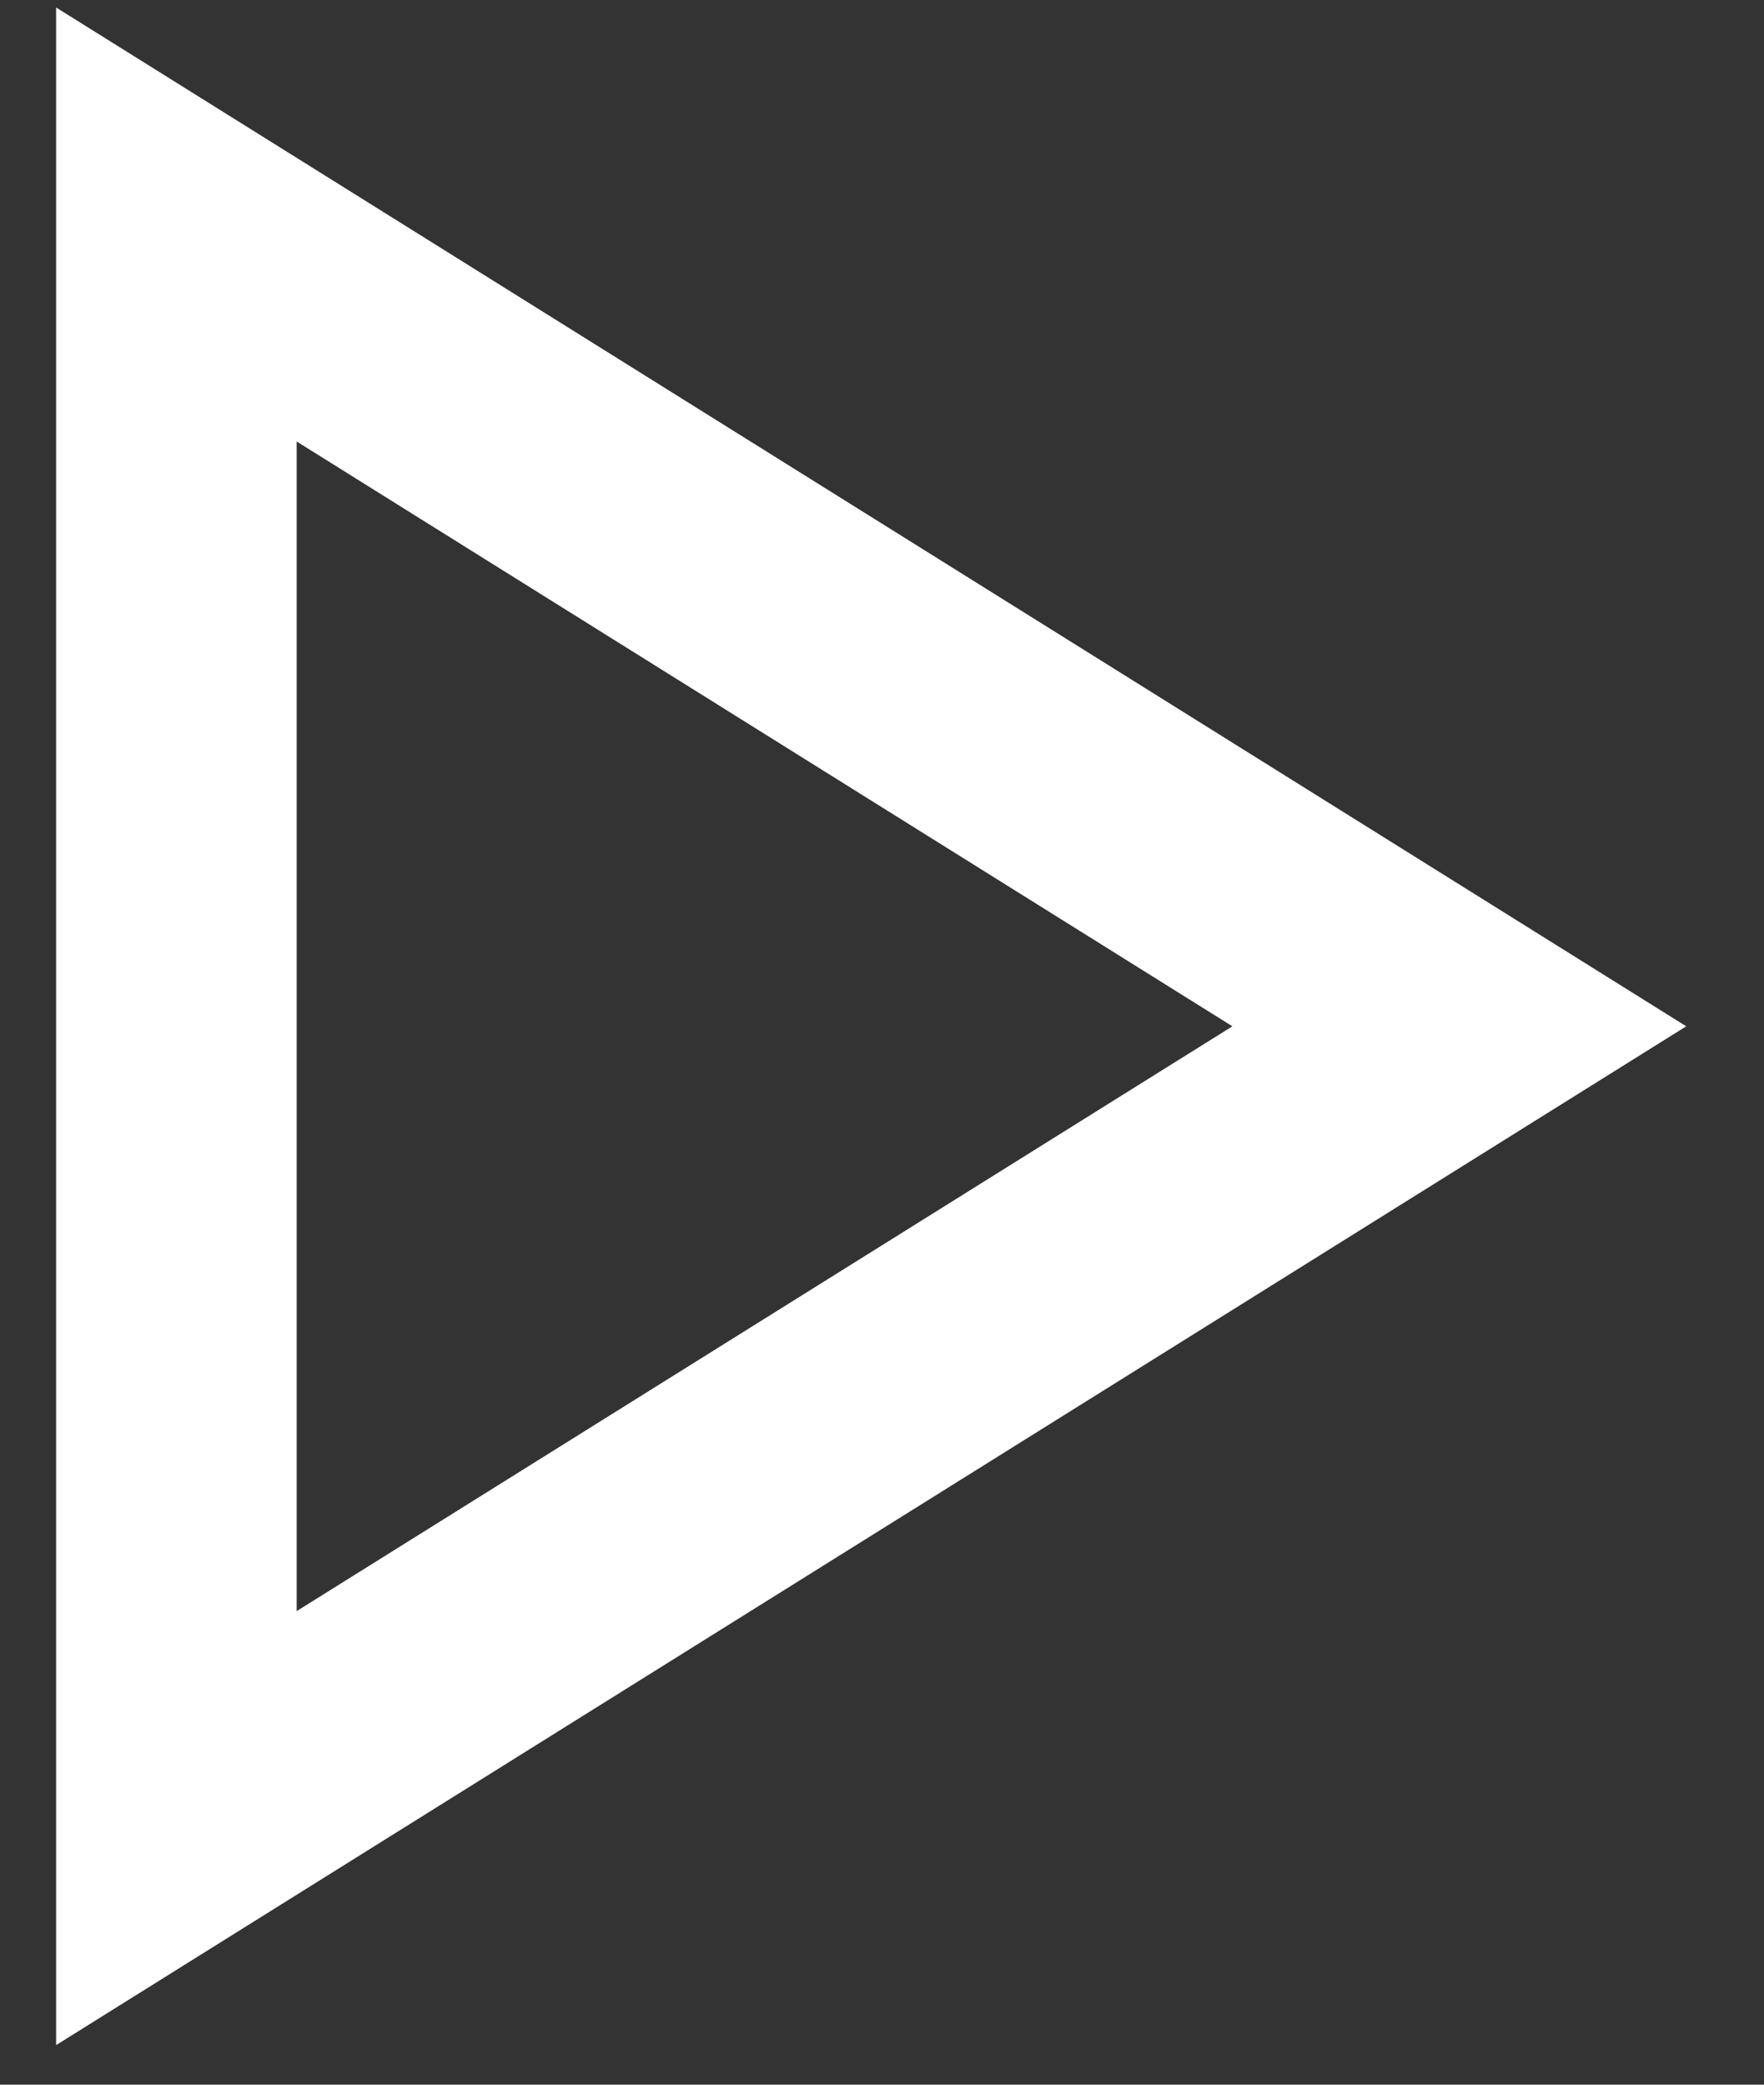 <svg width="22" height="26" viewBox="0 0 22 26" fill="none" xmlns="http://www.w3.org/2000/svg">
<rect x="0" y="0" width="22" height="26" fill="#333333" stroke="none"/>
<path d="M2.2 2.8L18.2 12.8L2.2 22.8V2.8Z" stroke="white" stroke-width="3" stroke-miterlimit="10" stroke-linecap="round"/>
</svg>
